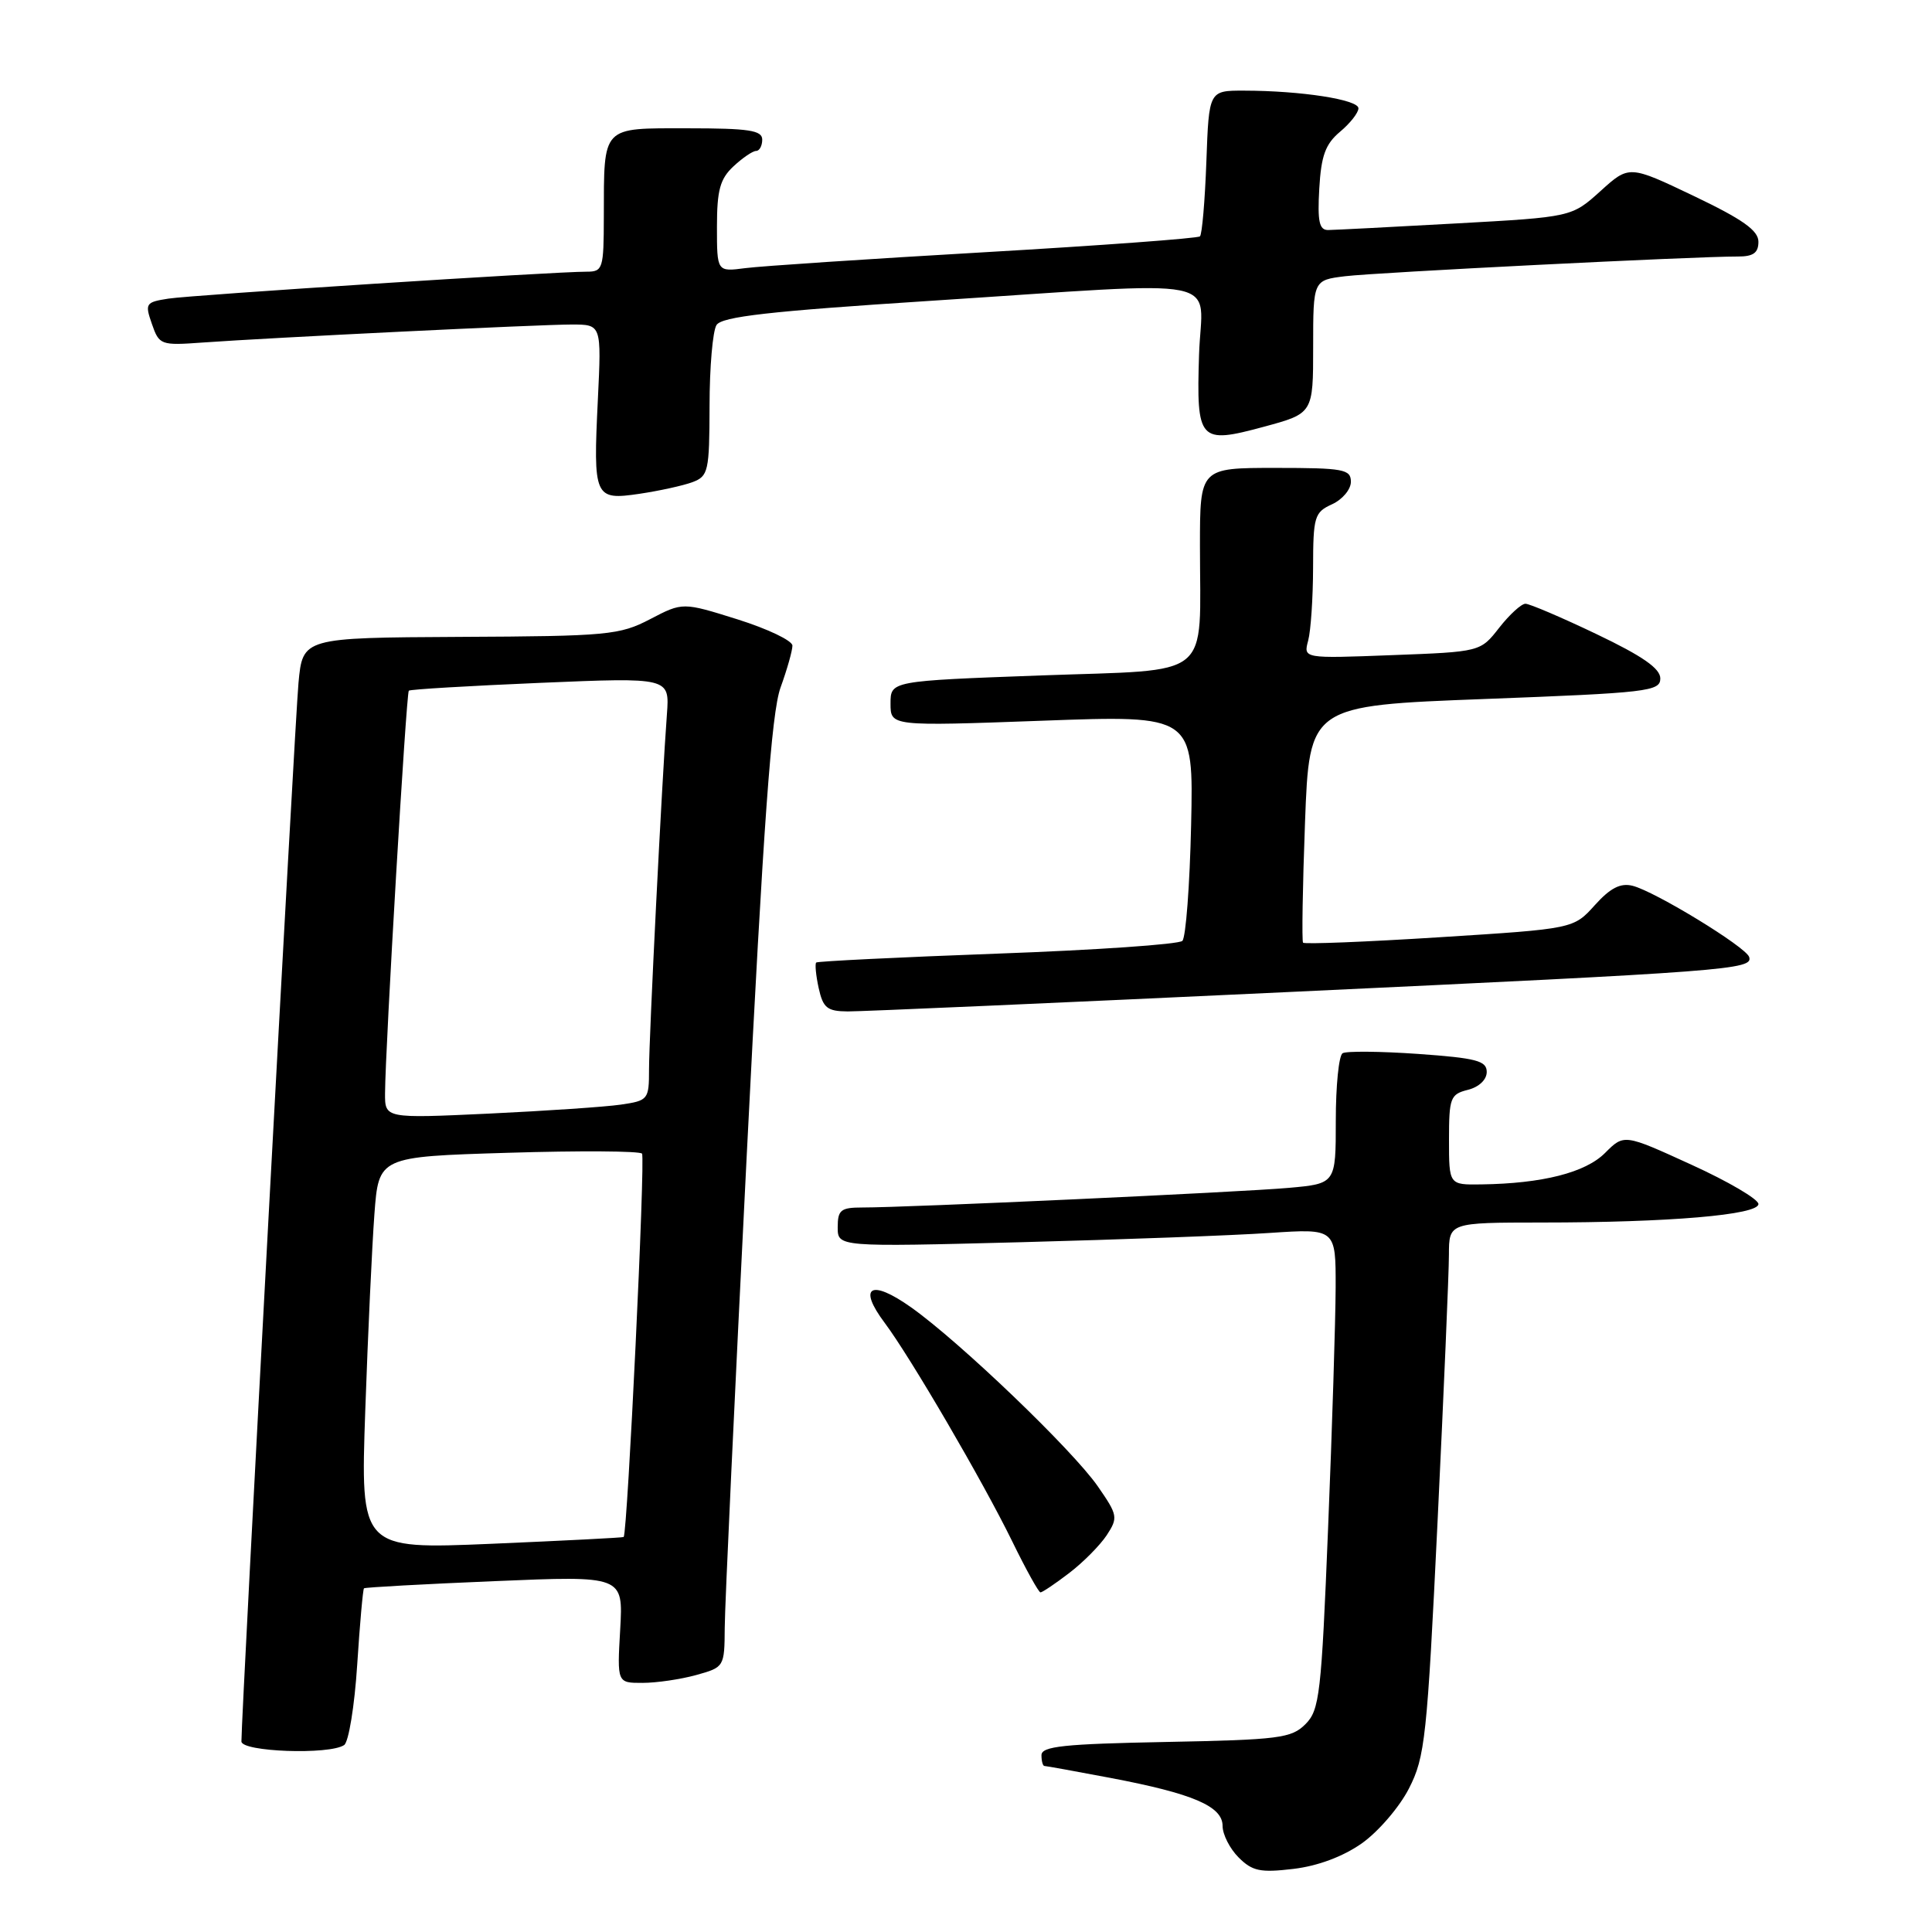 <?xml version="1.0" encoding="UTF-8" standalone="no"?>
<!DOCTYPE svg PUBLIC "-//W3C//DTD SVG 1.1//EN" "http://www.w3.org/Graphics/SVG/1.1/DTD/svg11.dtd" >
<svg xmlns="http://www.w3.org/2000/svg" xmlns:xlink="http://www.w3.org/1999/xlink" version="1.1" viewBox="0 0 256 256">
 <g >
 <path fill="currentColor"
d=" M 180.44 244.26 C 182.61 242.73 185.43 239.46 186.69 236.99 C 188.83 232.82 189.10 230.28 190.49 201.50 C 191.31 184.45 191.99 168.59 191.99 166.25 C 192.00 162.00 192.00 162.00 204.25 161.99 C 221.17 161.99 233.00 160.98 233.00 159.54 C 233.00 158.90 229.00 156.55 224.10 154.32 C 215.20 150.25 215.20 150.25 212.68 152.77 C 210.08 155.38 204.37 156.83 196.25 156.94 C 192.00 157.00 192.00 157.00 192.00 151.02 C 192.00 145.47 192.18 144.99 194.50 144.41 C 195.97 144.04 197.00 143.07 197.00 142.04 C 197.00 140.56 195.64 140.20 187.90 139.65 C 182.89 139.30 178.39 139.26 177.90 139.56 C 177.40 139.87 177.00 143.88 177.00 148.48 C 177.00 156.84 177.00 156.84 170.75 157.40 C 164.33 157.97 120.08 160.01 114.25 160.00 C 111.41 160.00 111.00 160.33 111.00 162.62 C 111.00 165.23 111.00 165.23 135.25 164.60 C 148.59 164.25 163.44 163.70 168.25 163.37 C 177.00 162.79 177.00 162.79 176.98 170.64 C 176.96 174.96 176.52 189.28 175.98 202.46 C 175.09 224.51 174.85 226.59 172.98 228.46 C 171.13 230.32 169.48 230.53 154.47 230.82 C 140.99 231.08 138.00 231.39 138.00 232.57 C 138.00 233.36 138.18 234.00 138.39 234.00 C 138.60 234.00 142.53 234.71 147.12 235.58 C 158.09 237.66 162.00 239.34 162.00 241.95 C 162.00 243.08 162.96 244.96 164.12 246.12 C 165.94 247.94 167.00 248.16 171.37 247.64 C 174.60 247.26 177.95 246.01 180.44 244.26 Z  M 45.60 231.23 C 46.20 230.83 46.98 226.05 47.33 220.60 C 47.68 215.16 48.09 210.59 48.23 210.46 C 48.38 210.33 56.17 209.90 65.54 209.51 C 82.58 208.79 82.58 208.79 82.18 215.89 C 81.77 223.00 81.77 223.00 85.14 222.99 C 86.99 222.99 90.19 222.52 92.25 221.95 C 95.96 220.92 96.00 220.86 96.03 215.70 C 96.04 212.84 97.36 184.62 98.95 153.00 C 101.17 108.96 102.22 94.48 103.42 91.12 C 104.29 88.72 105.00 86.21 105.00 85.55 C 105.00 84.89 101.73 83.33 97.73 82.07 C 90.46 79.79 90.46 79.79 86.15 82.04 C 82.10 84.15 80.54 84.30 60.97 84.39 C 40.11 84.50 40.11 84.50 39.55 90.50 C 39.07 95.64 31.98 227.25 31.99 230.75 C 32.00 232.13 43.64 232.55 45.60 231.23 Z  M 141.68 208.43 C 143.53 207.02 145.76 204.76 146.65 203.42 C 148.17 201.09 148.11 200.76 145.46 196.94 C 142.12 192.13 127.20 177.82 120.74 173.24 C 115.37 169.43 113.61 170.47 117.23 175.29 C 120.65 179.86 130.24 196.29 134.13 204.25 C 135.94 207.96 137.63 211.00 137.87 211.00 C 138.11 211.00 139.83 209.85 141.68 208.43 Z  M 170.50 131.46 C 229.20 128.71 232.33 128.48 231.77 126.80 C 231.32 125.46 219.29 118.11 216.32 117.37 C 214.72 116.97 213.37 117.66 211.32 119.94 C 208.50 123.07 208.50 123.07 190.74 124.19 C 180.97 124.81 172.84 125.13 172.66 124.91 C 172.49 124.68 172.60 117.53 172.92 109.00 C 173.50 93.50 173.50 93.50 196.75 92.62 C 218.34 91.80 220.00 91.61 220.00 89.90 C 220.00 88.57 217.63 86.93 211.56 84.03 C 206.92 81.81 202.67 80.00 202.13 80.00 C 201.59 80.00 200.02 81.43 198.65 83.18 C 196.16 86.37 196.16 86.37 184.43 86.81 C 172.70 87.26 172.70 87.26 173.34 84.88 C 173.69 83.57 173.98 79.23 173.99 75.23 C 174.00 68.45 174.17 67.88 176.50 66.82 C 177.88 66.19 179.00 64.85 179.00 63.84 C 179.00 62.18 178.04 62.00 169.00 62.00 C 159.00 62.00 159.00 62.00 159.00 72.37 C 159.00 90.28 161.00 88.66 137.90 89.50 C 118.00 90.23 118.00 90.23 118.00 93.23 C 118.00 96.23 118.00 96.23 138.08 95.50 C 158.15 94.76 158.15 94.76 157.83 109.30 C 157.65 117.30 157.13 124.21 156.67 124.67 C 156.21 125.13 145.18 125.89 132.17 126.36 C 119.15 126.84 108.34 127.37 108.15 127.54 C 107.97 127.72 108.11 129.24 108.48 130.93 C 109.06 133.56 109.61 134.00 112.33 134.02 C 114.07 134.03 140.25 132.88 170.50 131.46 Z  M 91.75 63.89 C 93.86 63.10 94.00 62.47 94.02 53.77 C 94.02 48.67 94.44 43.85 94.94 43.07 C 95.64 41.95 101.98 41.24 123.17 39.87 C 163.58 37.26 159.22 36.38 158.88 47.00 C 158.52 58.47 158.88 58.87 167.46 56.55 C 174.00 54.78 174.00 54.78 174.00 45.95 C 174.00 37.12 174.00 37.12 178.25 36.60 C 182.36 36.10 224.68 33.97 230.25 33.99 C 232.32 34.00 233.00 33.51 233.00 32.03 C 233.00 30.54 230.91 29.06 224.44 25.97 C 215.87 21.88 215.87 21.88 212.07 25.32 C 208.26 28.76 208.26 28.76 192.88 29.61 C 184.42 30.08 176.82 30.47 176.00 30.48 C 174.81 30.50 174.56 29.37 174.81 25.00 C 175.06 20.62 175.63 19.08 177.56 17.46 C 178.90 16.34 180.00 14.94 180.00 14.35 C 180.00 13.20 172.40 12.02 164.85 12.01 C 160.19 12.00 160.19 12.00 159.85 21.42 C 159.66 26.60 159.28 31.05 159.00 31.32 C 158.72 31.58 145.90 32.53 130.50 33.42 C 115.10 34.31 100.81 35.26 98.75 35.53 C 95.00 36.02 95.00 36.02 95.00 30.05 C 95.00 25.19 95.41 23.70 97.19 22.04 C 98.39 20.92 99.74 20.00 100.19 20.00 C 100.63 20.00 101.00 19.32 101.00 18.50 C 101.00 17.27 99.24 17.00 91.12 17.00 C 79.62 17.00 80.04 16.56 80.01 28.75 C 80.00 35.60 79.88 36.00 77.75 36.00 C 73.46 35.99 25.49 39.08 22.31 39.57 C 19.29 40.04 19.18 40.21 20.13 42.93 C 21.09 45.71 21.30 45.79 26.81 45.39 C 35.86 44.74 71.44 43.00 75.76 43.00 C 79.70 43.00 79.70 43.00 79.22 52.94 C 78.59 65.95 78.75 66.31 84.74 65.43 C 87.36 65.04 90.51 64.35 91.75 63.89 Z  M 48.40 186.89 C 48.75 176.78 49.30 165.07 49.61 160.89 C 50.18 153.27 50.18 153.27 67.34 152.75 C 76.78 152.46 84.76 152.51 85.07 152.86 C 85.53 153.37 83.15 203.07 82.64 203.66 C 82.56 203.75 74.68 204.15 65.13 204.56 C 47.76 205.29 47.76 205.29 48.40 186.89 Z  M 51.02 144.85 C 51.06 138.70 53.83 91.84 54.17 91.52 C 54.35 91.34 62.20 90.88 71.61 90.48 C 88.73 89.76 88.73 89.76 88.37 94.63 C 87.71 103.35 86.00 137.46 86.00 141.69 C 86.00 145.70 85.89 145.84 82.25 146.37 C 80.19 146.67 72.31 147.20 64.75 147.56 C 51.00 148.20 51.00 148.20 51.02 144.85 Z "/>
</g>
</svg>